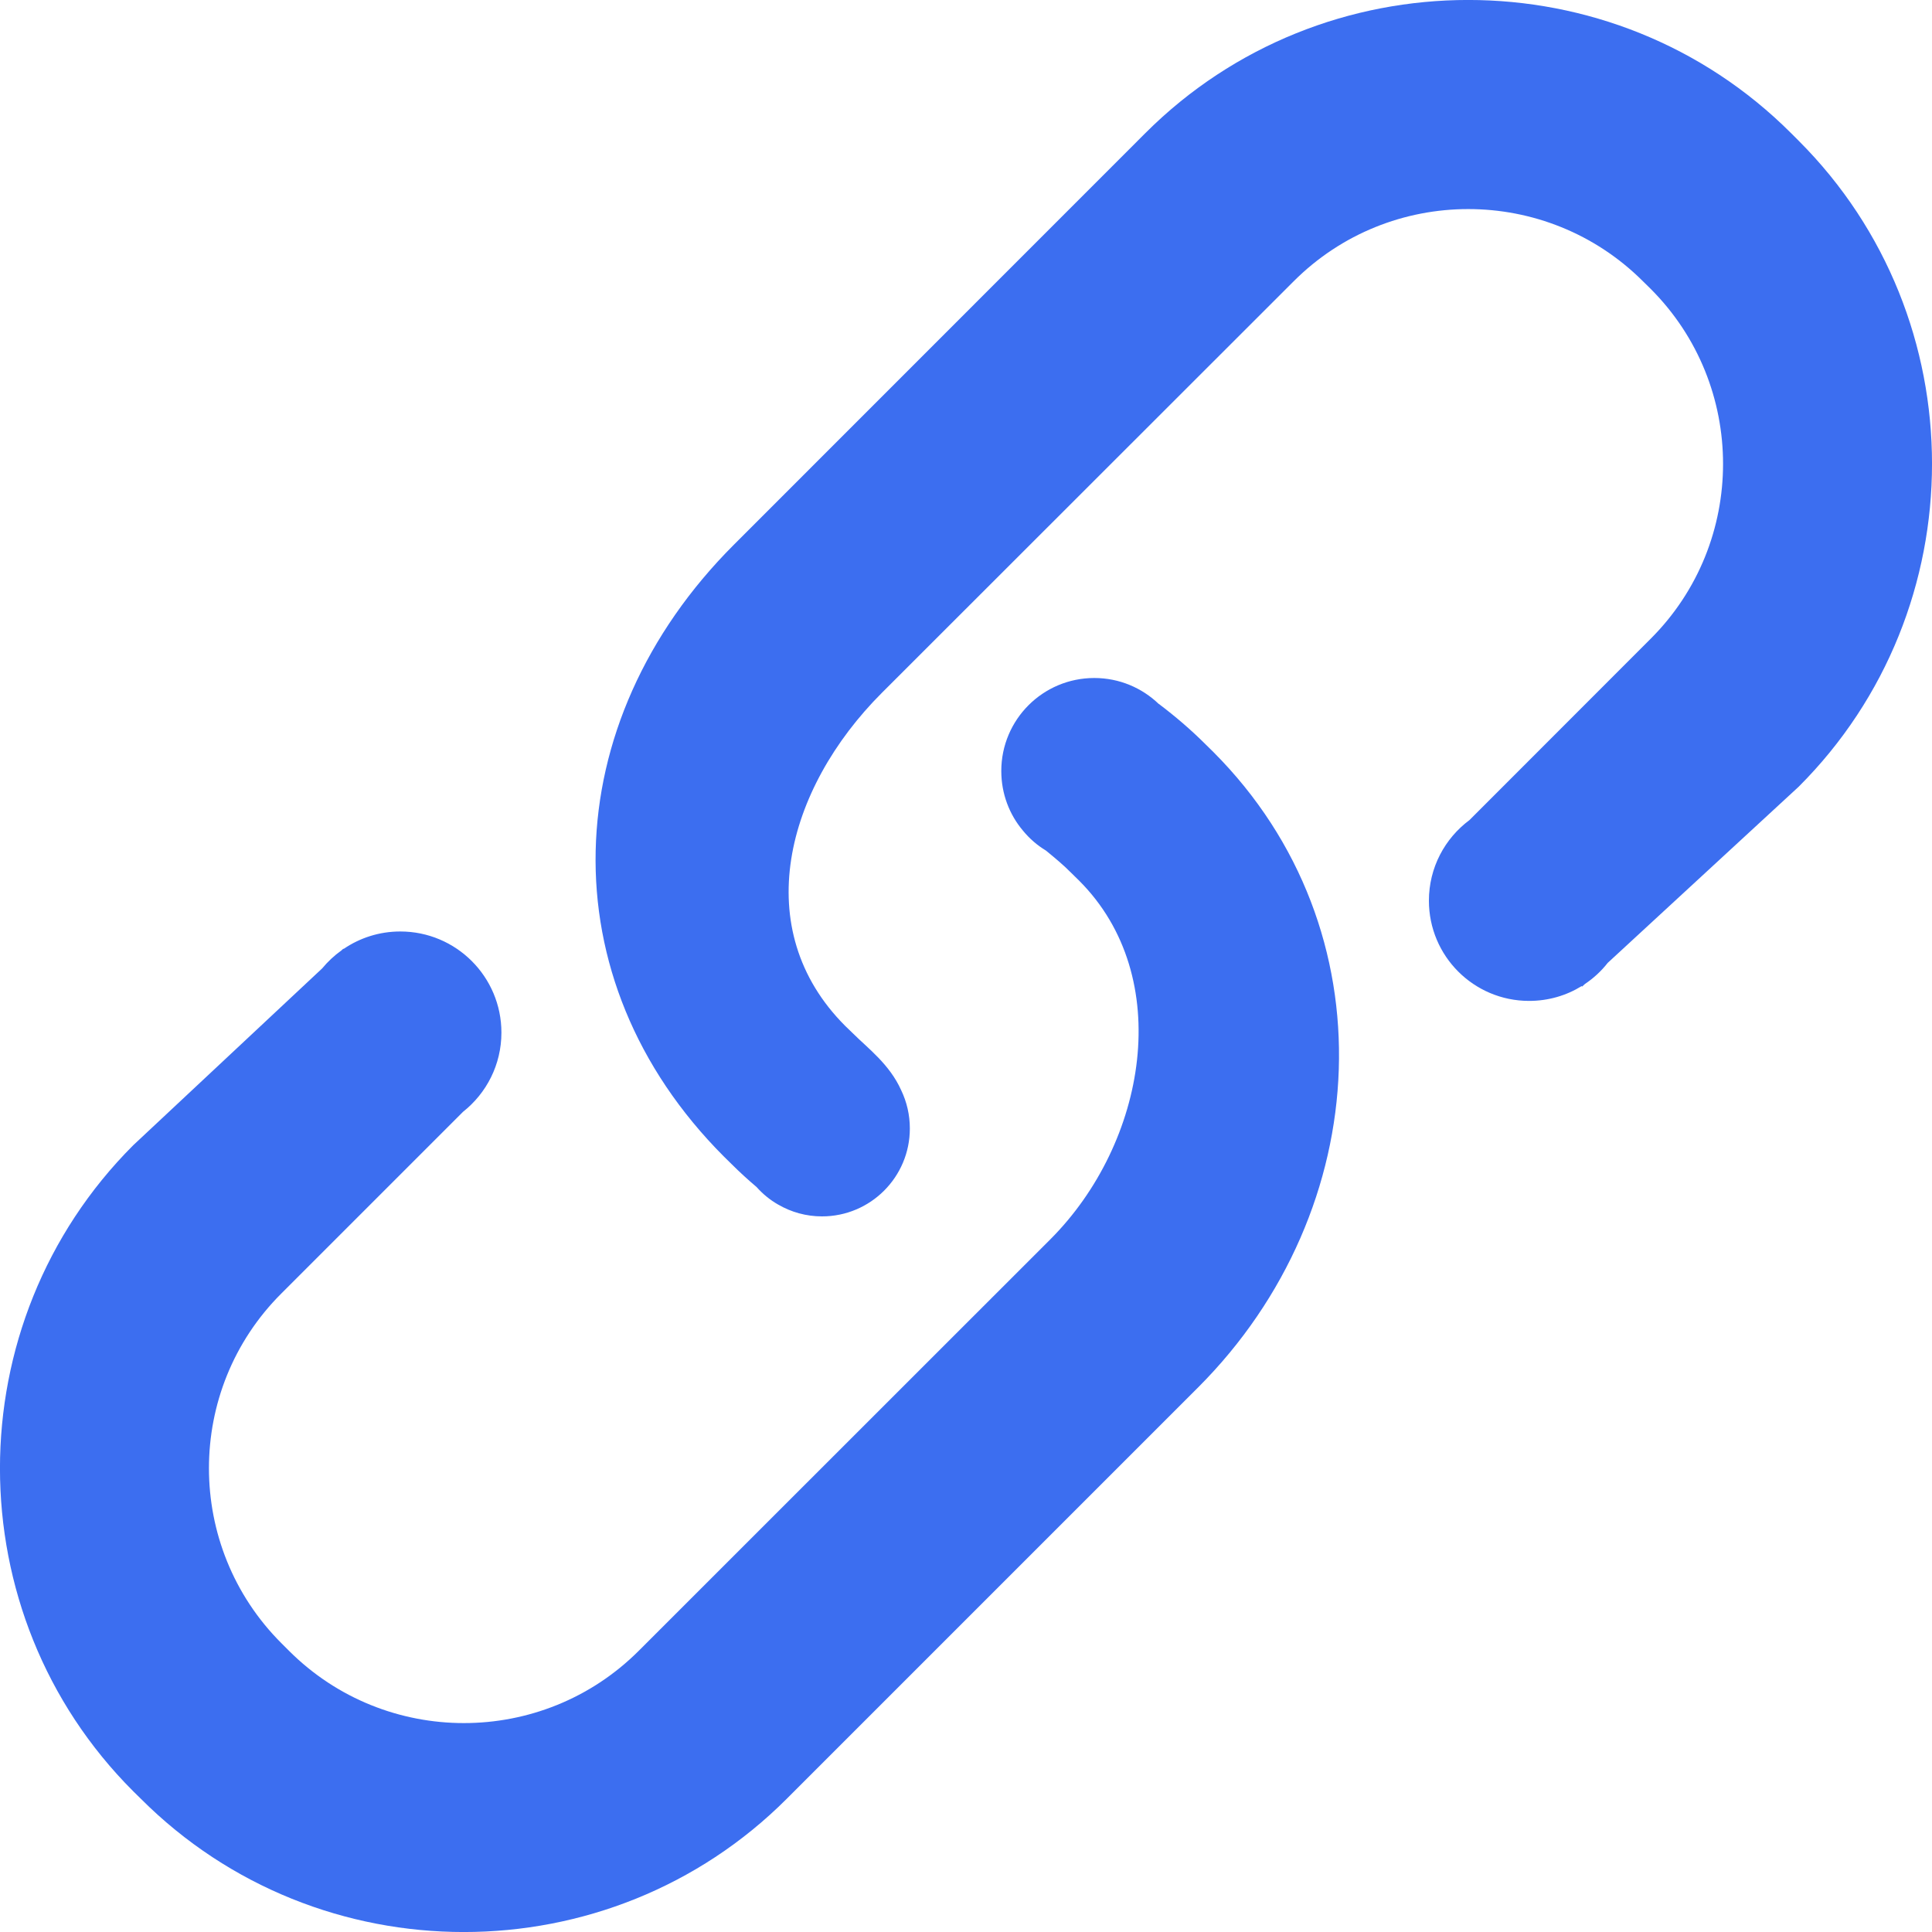 <?xml version="1.0" encoding="UTF-8"?><svg width="15px" height="15px" viewBox="0 0 15 15" version="1.1" xmlns="http://www.w3.org/2000/svg" xmlns:xlink="http://www.w3.org/1999/xlink"><title>形状@4x</title><g id="页面-1" stroke="none" stroke-width="1" fill="none" fill-rule="evenodd"><g id="B4-填写助手多量展示" transform="translate(-48, -47)" fill="#3C6EF0" fill-rule="nonzero"><g id="编组-5" transform="translate(22, 23)"><g id="编组-19" transform="translate(12, 12)"><path d="M23.361,17.78 C23.246,17.665 23.124,17.561 22.997,17.465 L22.997,17.466 C22.867,17.341 22.691,17.264 22.496,17.264 C22.097,17.264 21.774,17.587 21.774,17.986 C21.774,18.163 21.837,18.325 21.943,18.45 L21.943,18.45 C21.943,18.45 21.943,18.45 21.943,18.45 C21.993,18.511 22.053,18.563 22.121,18.604 C22.189,18.66 22.256,18.715 22.318,18.778 L22.378,18.837 C23.127,19.585 22.903,20.874 22.154,21.623 L18.959,24.817 C18.21,25.565 16.993,25.565 16.244,24.817 L16.184,24.757 C15.435,24.008 15.435,22.79 16.184,22.043 L17.595,20.632 C17.777,20.488 17.893,20.266 17.893,20.017 C17.893,19.583 17.541,19.232 17.108,19.232 C16.944,19.232 16.793,19.282 16.667,19.368 C16.667,19.367 16.666,19.366 16.666,19.365 L16.651,19.379 C16.595,19.419 16.545,19.466 16.501,19.519 L15.034,20.892 C13.655,22.272 13.655,24.529 15.034,25.907 L15.094,25.966 C16.473,27.345 18.729,27.345 20.108,25.966 L23.303,22.771 C24.68,21.392 24.797,19.217 23.42,17.838 L23.361,17.78 L23.361,17.78 Z M27.966,13.094 L27.906,13.034 C26.527,11.655 24.271,11.655 22.892,13.034 L19.697,16.23 C18.318,17.609 18.242,19.6 19.621,20.98 L19.68,21.038 C19.743,21.101 19.808,21.16 19.874,21.216 C19.922,21.27 19.978,21.316 20.041,21.352 C20.042,21.353 20.042,21.353 20.043,21.353 L20.043,21.353 C20.143,21.411 20.259,21.444 20.382,21.444 C20.759,21.444 21.064,21.138 21.064,20.762 C21.064,20.655 21.04,20.555 20.997,20.465 L20.997,20.465 C20.906,20.262 20.738,20.139 20.621,20.022 L20.562,19.965 C19.813,19.216 20.098,18.128 20.847,17.379 L24.043,14.185 C24.79,13.436 26.008,13.436 26.757,14.185 L26.816,14.243 C27.565,14.992 27.565,16.211 26.816,16.959 L25.409,18.367 C25.218,18.509 25.094,18.736 25.094,18.993 C25.094,19.423 25.442,19.771 25.872,19.771 C26.022,19.771 26.162,19.729 26.28,19.656 C26.281,19.657 26.282,19.659 26.283,19.66 L26.305,19.64 C26.372,19.595 26.432,19.54 26.482,19.476 L27.965,18.108 C29.345,16.729 29.345,14.473 27.966,13.094 L27.966,13.094 Z" id="形状"/></g></g></g></g></svg>